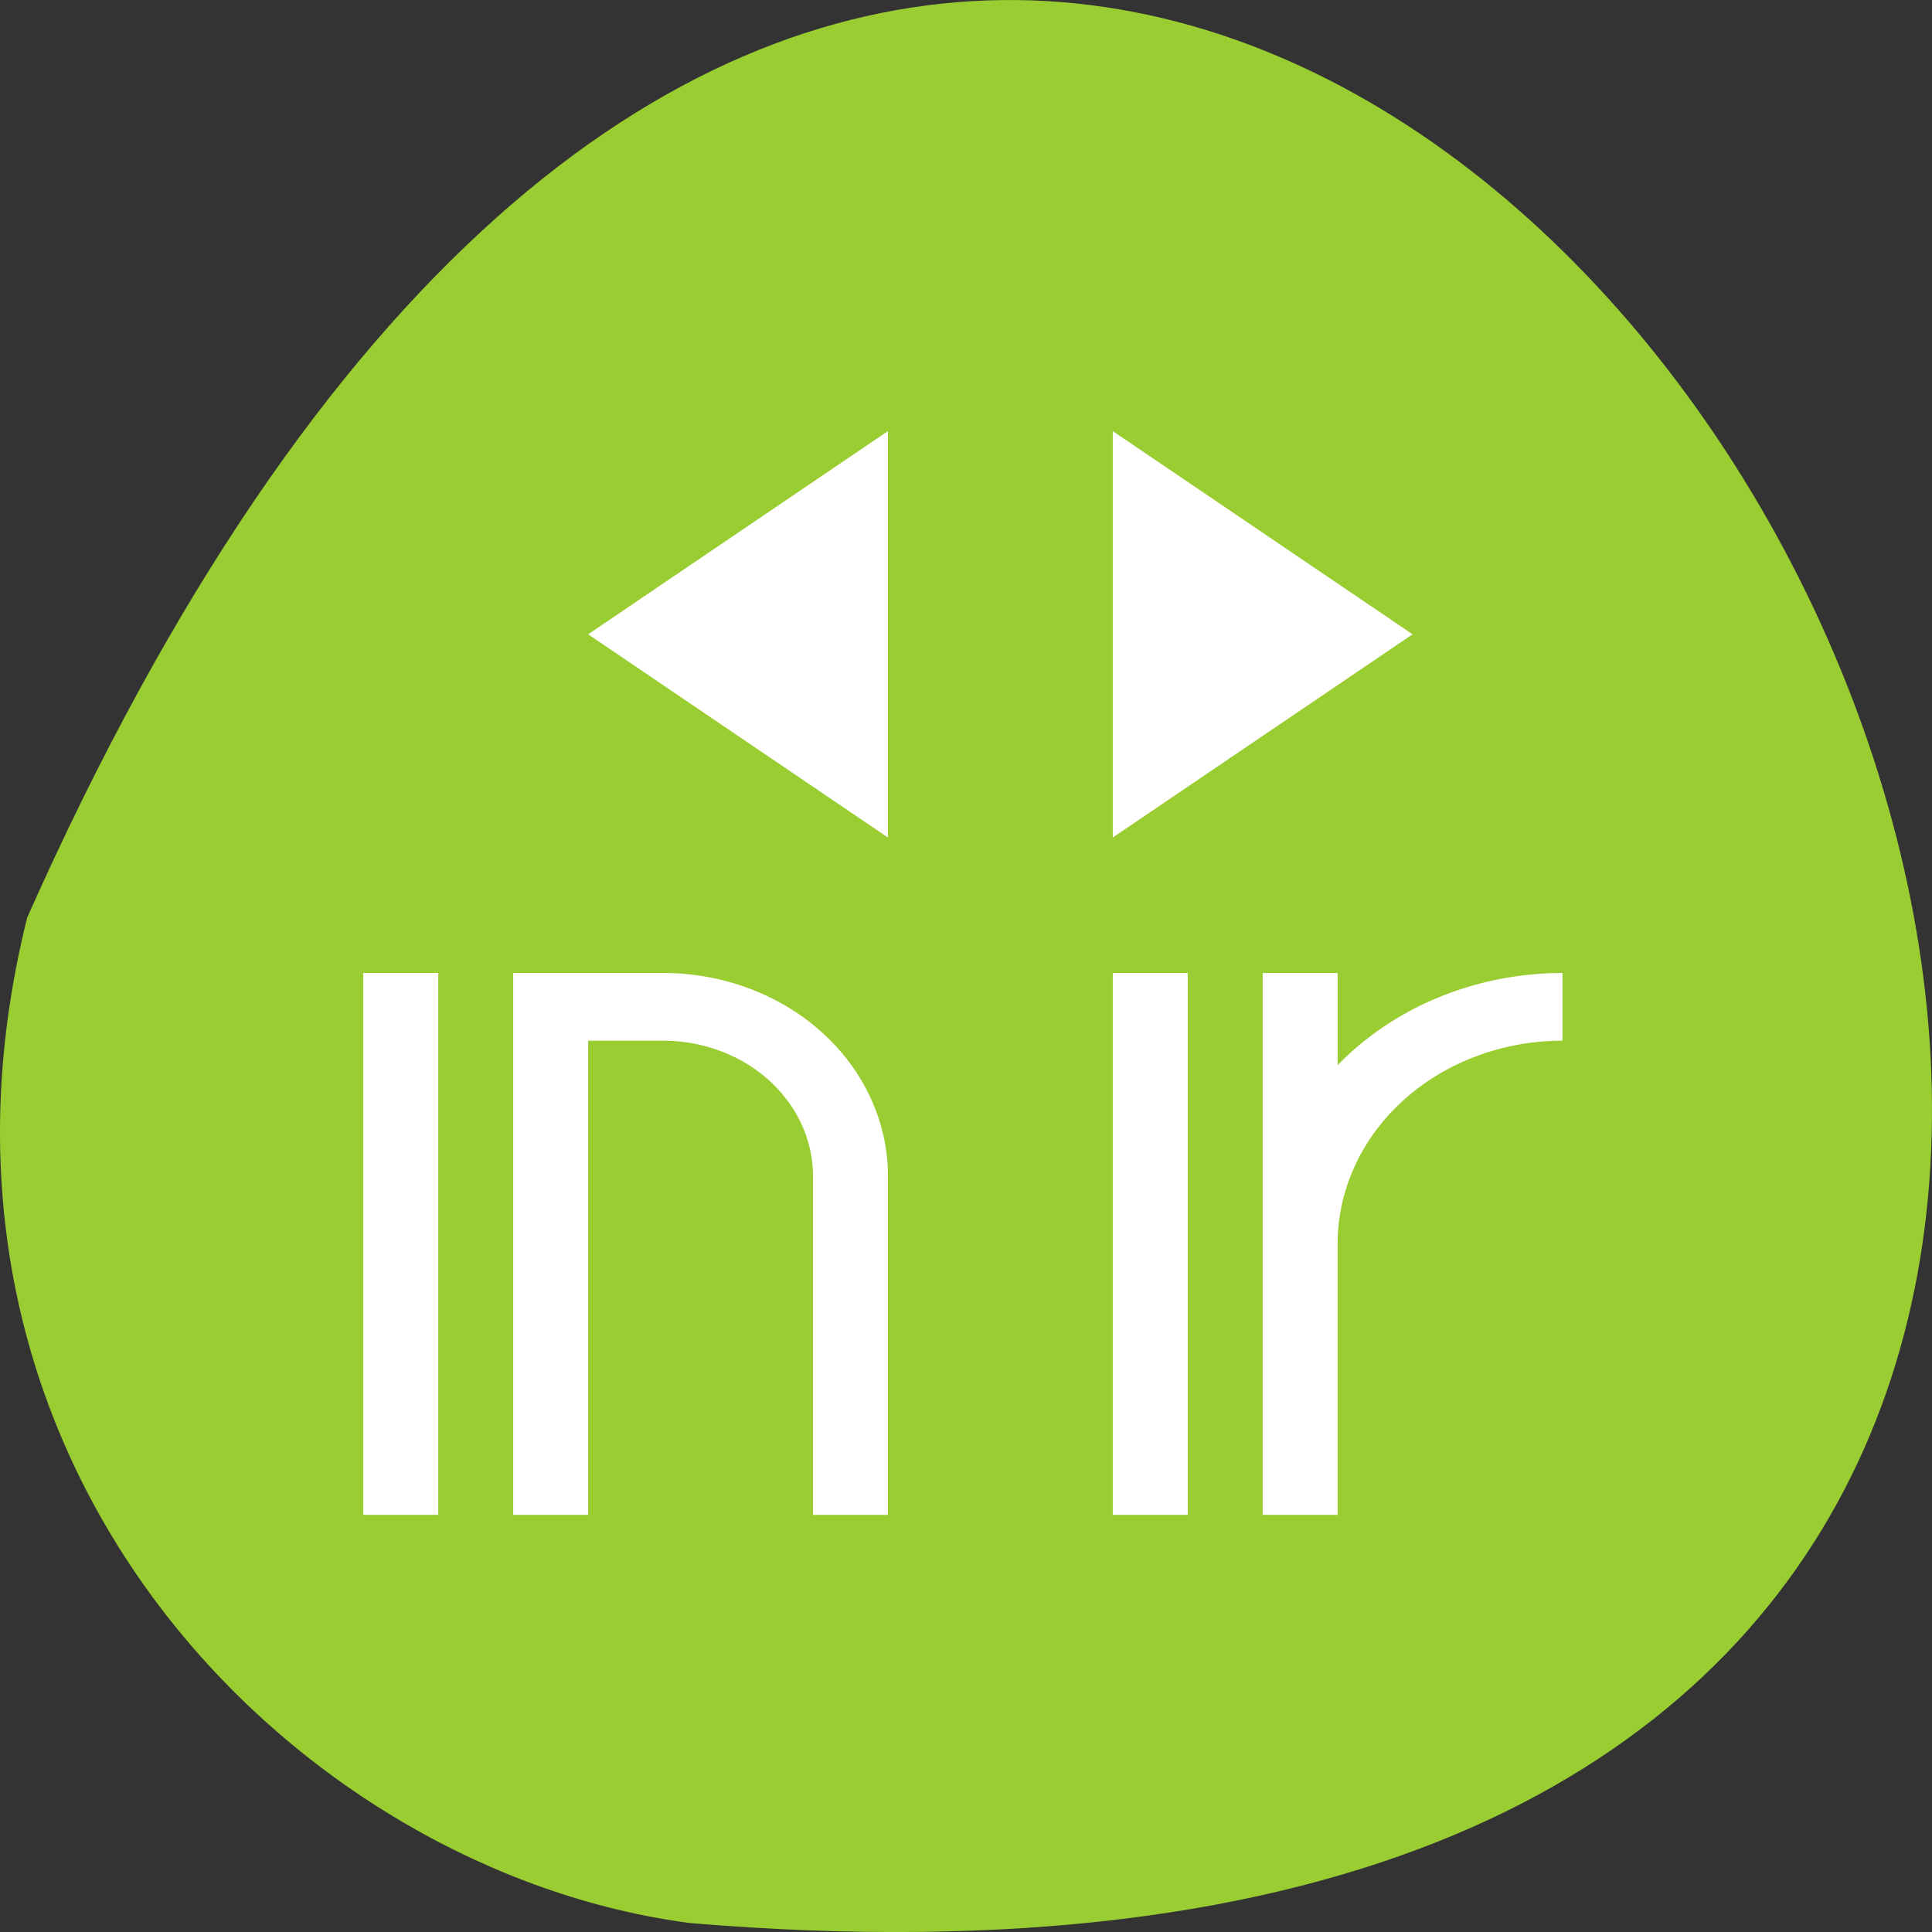 <svg xmlns="http://www.w3.org/2000/svg" viewBox="0 0 256 256"><rect x="0" y="0" width="256" height="256" fill="#333333" stroke="none"/><path d="m 3.604 121.576 c 154.26 -347.01 431.5 162.11 87.84 133.24 -51.745 -6.753 -106.08 -60.23 -87.84 -133.24 z" style="fill:#9acd32;color:#000"/><g transform="matrix(9.931 0 0 8.975 18.346 30.199)" style="fill:#fff"><path d="m 3 11 v 8 h 1 v -8 h -1 z m 2 0 v 8 h 1 v -7 h 1 a 2 2 0 0 1 2 2 v 5 h 1 v -5 a 3 3 0 0 0 -3 -3 h -1 h -1 z m 8 0 v 8 h 1 v -8 h -1 z m 2 0 v 4 v 4 h 1 v -4 a 3 3 0 0 1 3 -3 v -1 a 4 4 0 0 0 -3 1.361 v -1.361 h -1 z" style="color:#f2f2f2"/><path d="m 10,3 -4,3 4,3 0,-6 z m 3,0 0,6 4,-3 -4,-3 z" style="color:#3daee9"/></g></svg>
